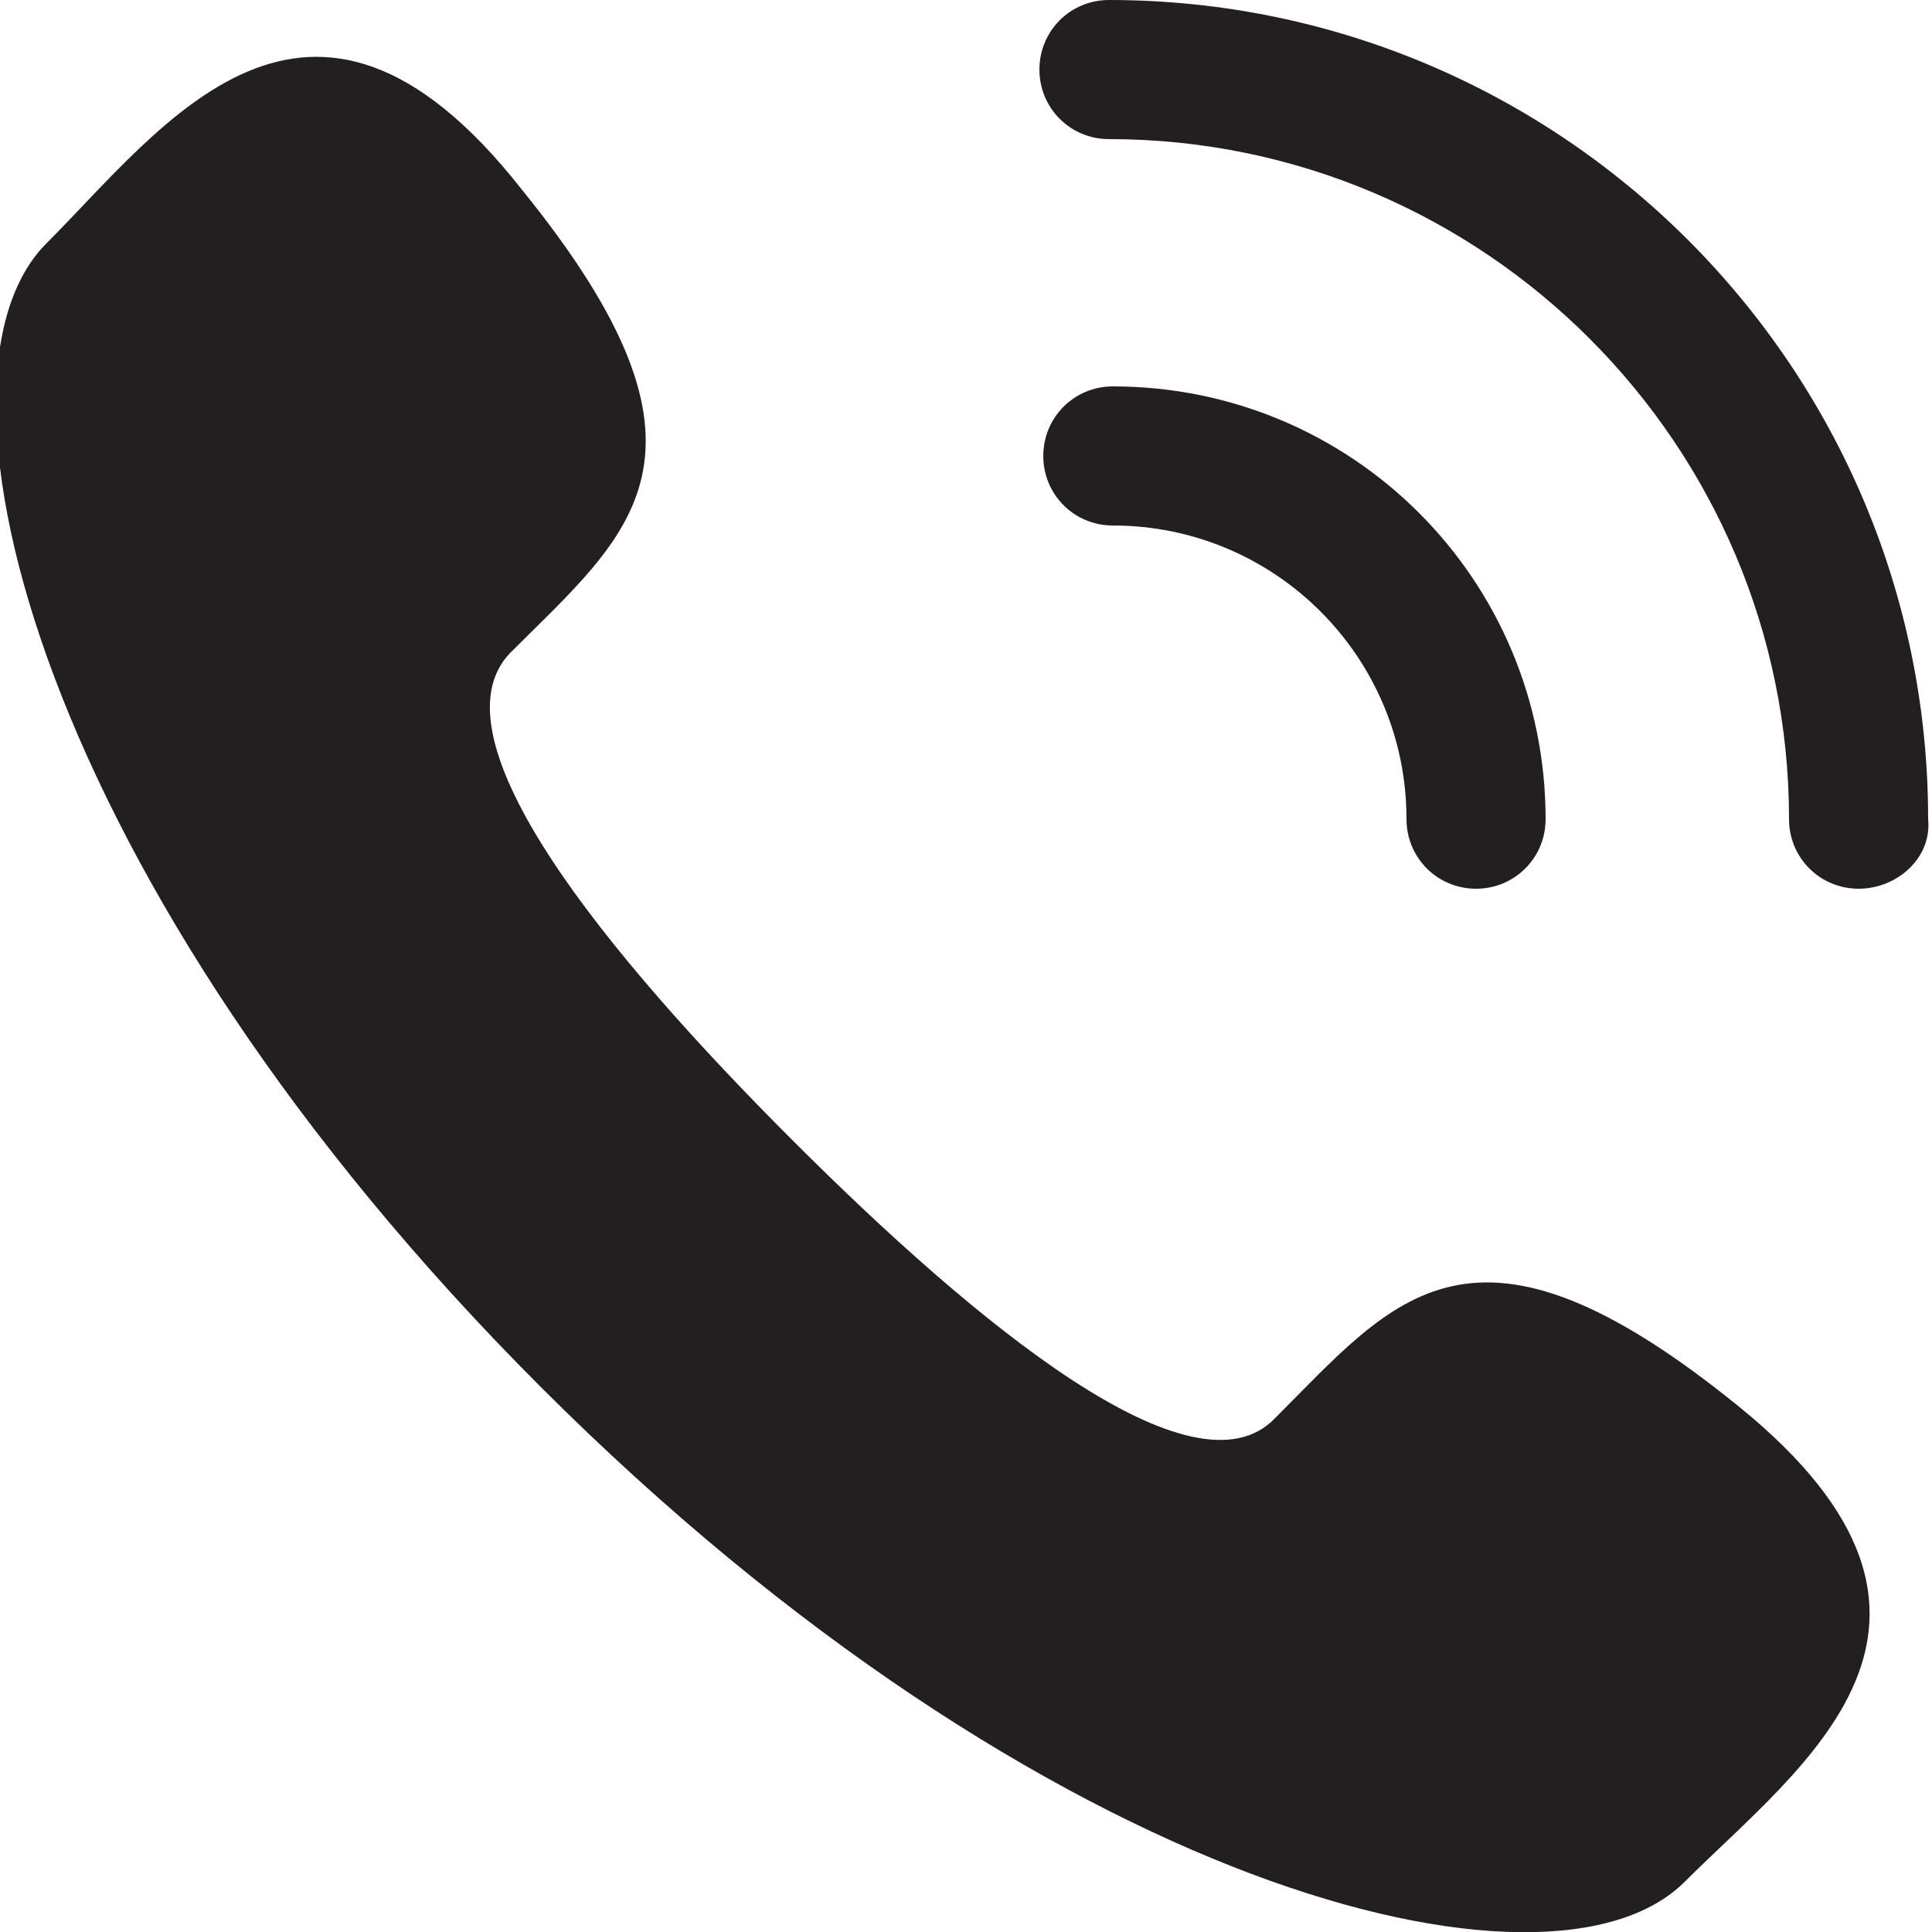 <?xml version="1.0" encoding="utf-8"?>
<!-- Generator: Adobe Illustrator 19.0.1, SVG Export Plug-In . SVG Version: 6.00 Build 0)  -->
<svg version="1.1" id="Layer_1" xmlns="http://www.w3.org/2000/svg" xmlns:xlink="http://www.w3.org/1999/xlink" x="0px" y="0px"
	 width="50px" height="50px" viewBox="-303.7 370.9 50 50" enable-background="new -303.7 370.9 50 50" xml:space="preserve">
<g>
	<g>
		<path fill="#231F20" d="M-283.2,400.4c4.8,4.8,10.4,9.4,12.5,7.2c3.1-3.1,5.1-5.9,12-0.3c6.9,5.6,1.6,9.3-1.4,12.3
			c-3.5,3.5-16.6,0.2-29.6-12.8c-13-13-16.3-26.1-12.8-29.6c3-3,6.8-8.4,12.3-1.4c5.6,6.9,2.8,8.9-0.3,12
			C-292.6,390-288,395.6-283.2,400.4z"/>
	</g>
	<g>
		<path fill="#231F20" d="M-265.5,393.9c-1,0-1.8-0.8-1.8-1.8c0-4.2-3.4-7.6-7.6-7.6c-1,0-1.8-0.8-1.8-1.8c0-1,0.8-1.8,1.8-1.8
			c6.2,0,11.2,5,11.2,11.2C-263.7,393.1-264.5,393.9-265.5,393.9z"/>
		<path fill="#231F20" d="M-255.6,393.9c-1,0-1.8-0.8-1.8-1.8c0-9.7-7.9-17.6-17.6-17.6c-1,0-1.8-0.8-1.8-1.8s0.8-1.8,1.8-1.8l0,0
			c11.7,0,21.2,9.5,21.2,21.2C-253.7,393.1-254.6,393.9-255.6,393.9z"/>
	</g>
</g>
</svg>
